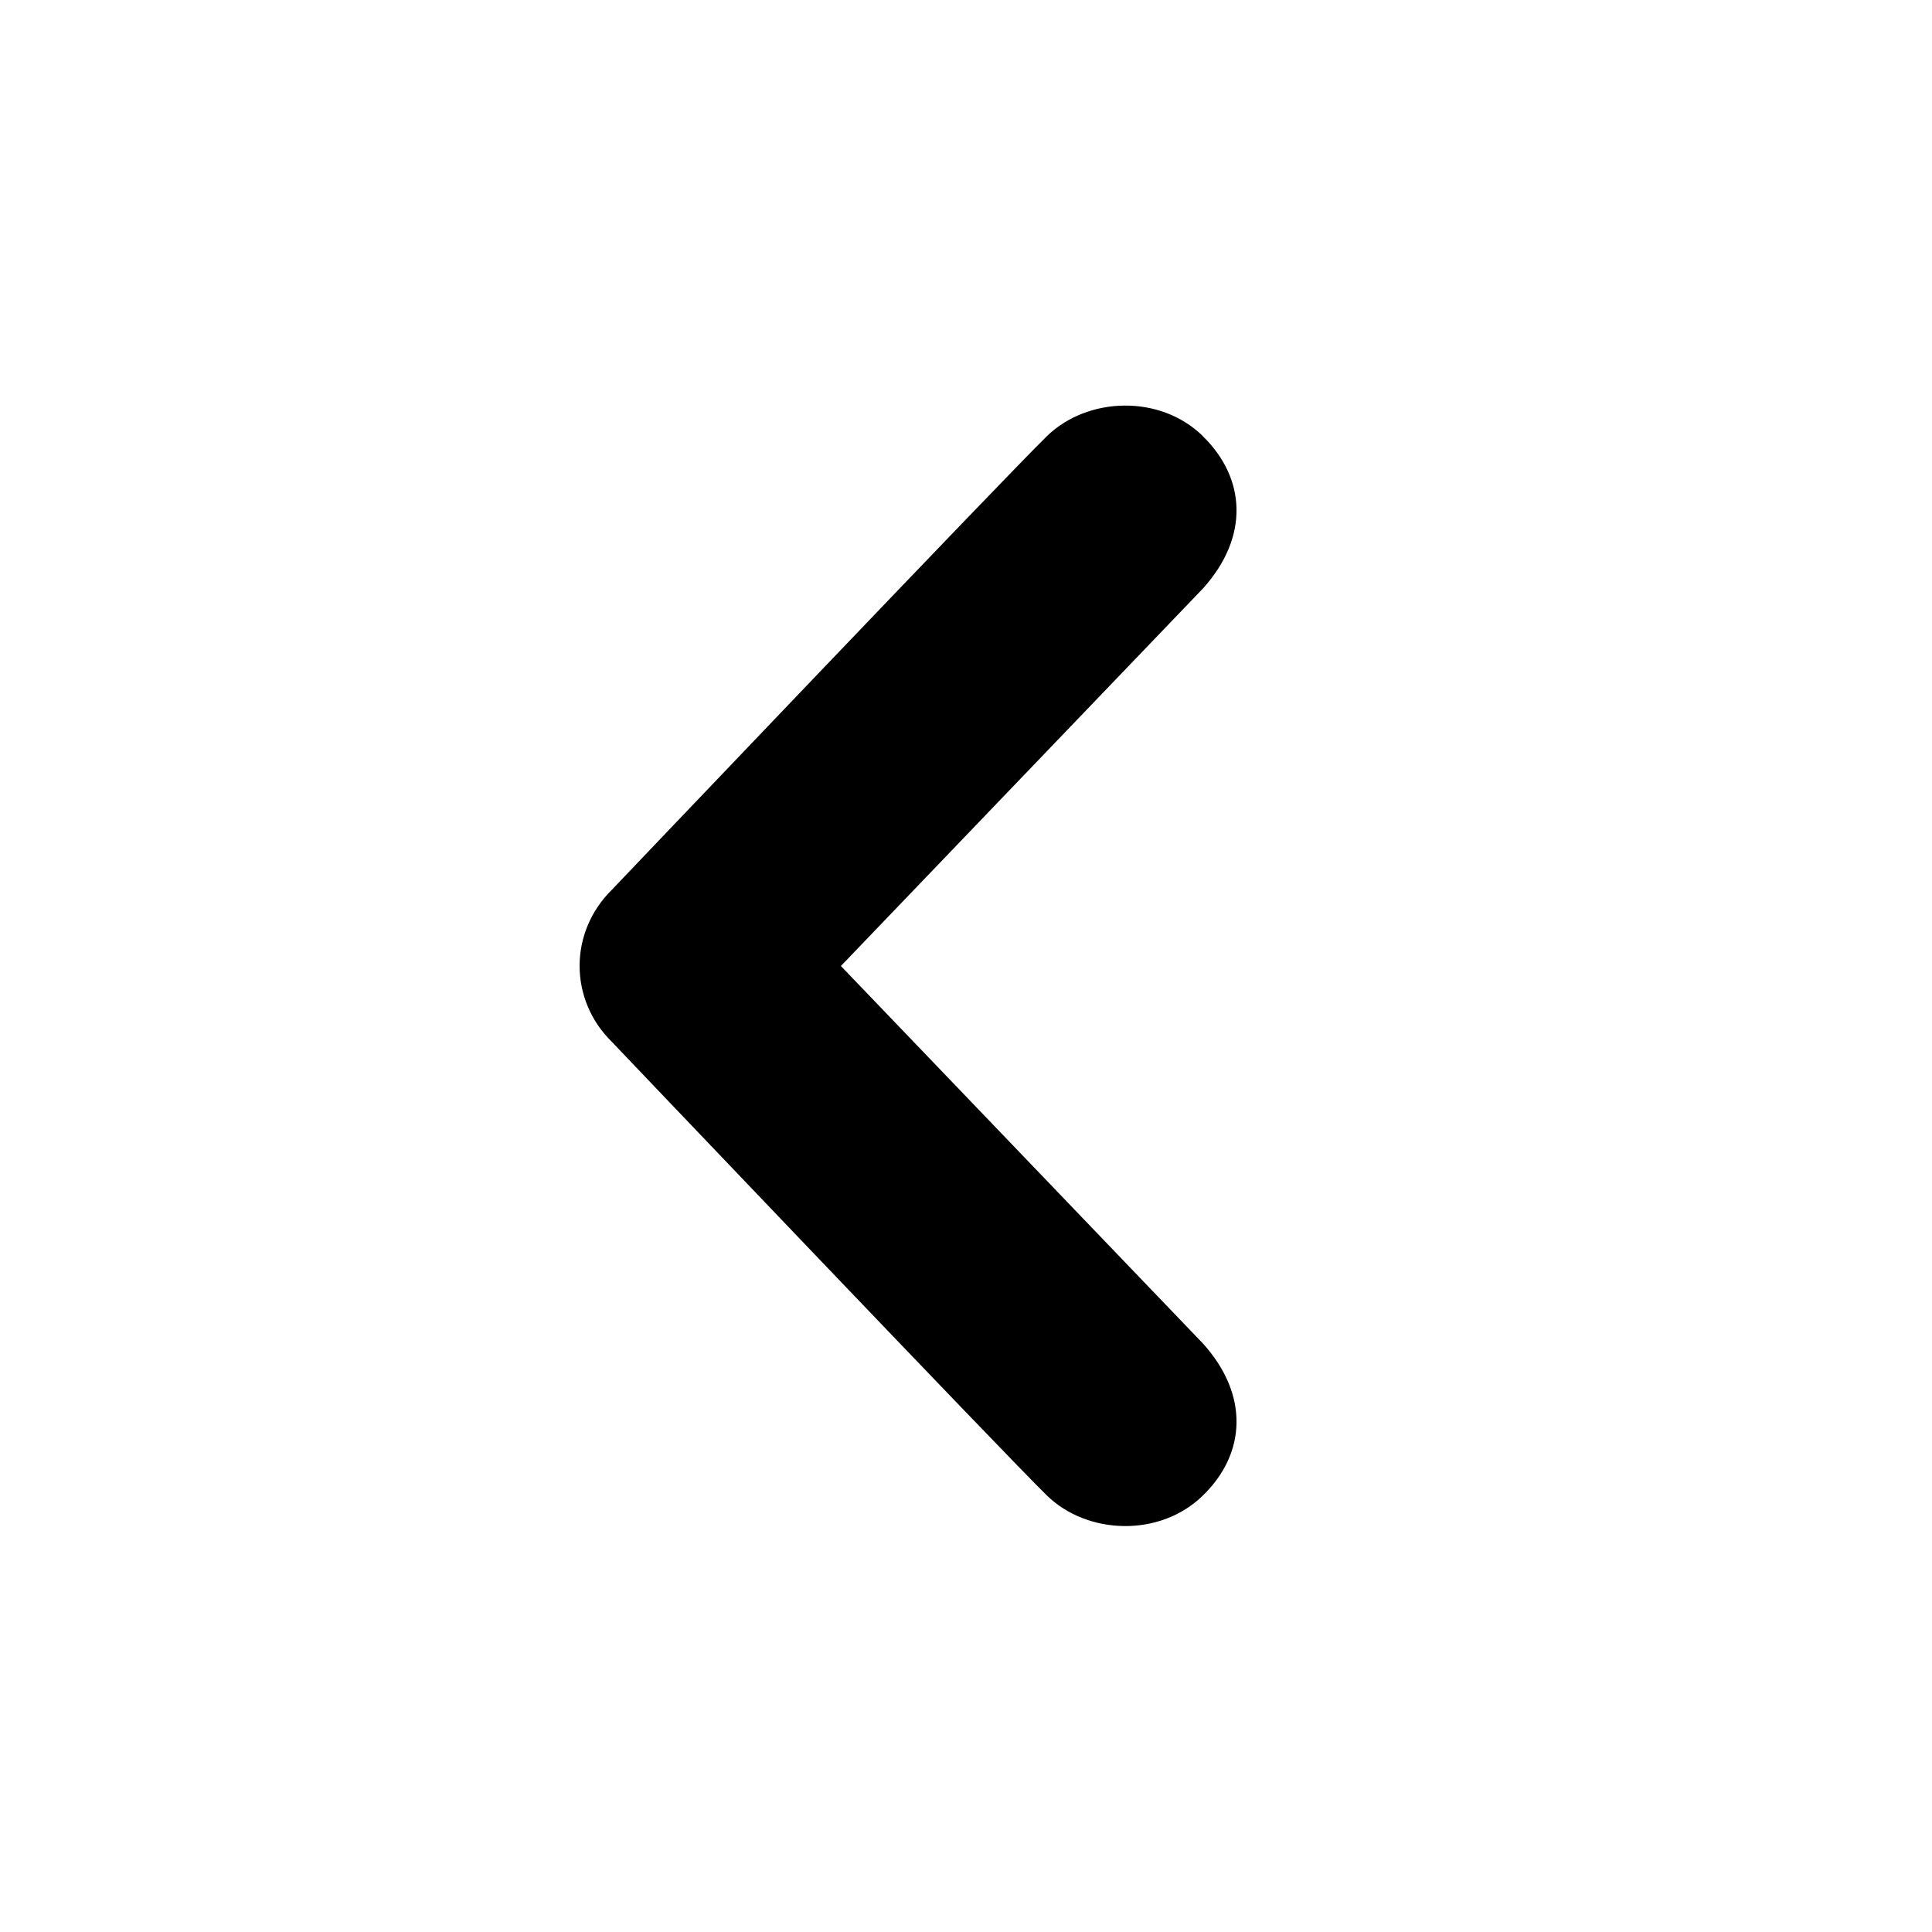 <?xml version="1.0" encoding="utf-8"?>
<!-- Generated by IcoMoon.io -->
<!DOCTYPE svg PUBLIC "-//W3C//DTD SVG 1.1//EN" "http://www.w3.org/Graphics/SVG/1.1/DTD/svg11.dtd">
<svg version="1.1" xmlns="http://www.w3.org/2000/svg" xmlns:xlink="http://www.w3.org/1999/xlink" width="16" height="16" viewBox="0 0 16 16">
<path d="M9.962 3.613c0.357 0.349 0.385 0.834 0 1.261l-2.998 3.126 2.998 3.126c0.385 0.426 0.357 0.913 0 1.259-0.356 0.349-0.958 0.326-1.292 0-0.334-0.325-3.602-3.756-3.602-3.756-0.178-0.174-0.268-0.402-0.268-0.63s0.090-0.456 0.268-0.631c0 0 3.267-3.43 3.602-3.756s0.936-0.349 1.292 0z"></path>
</svg>
